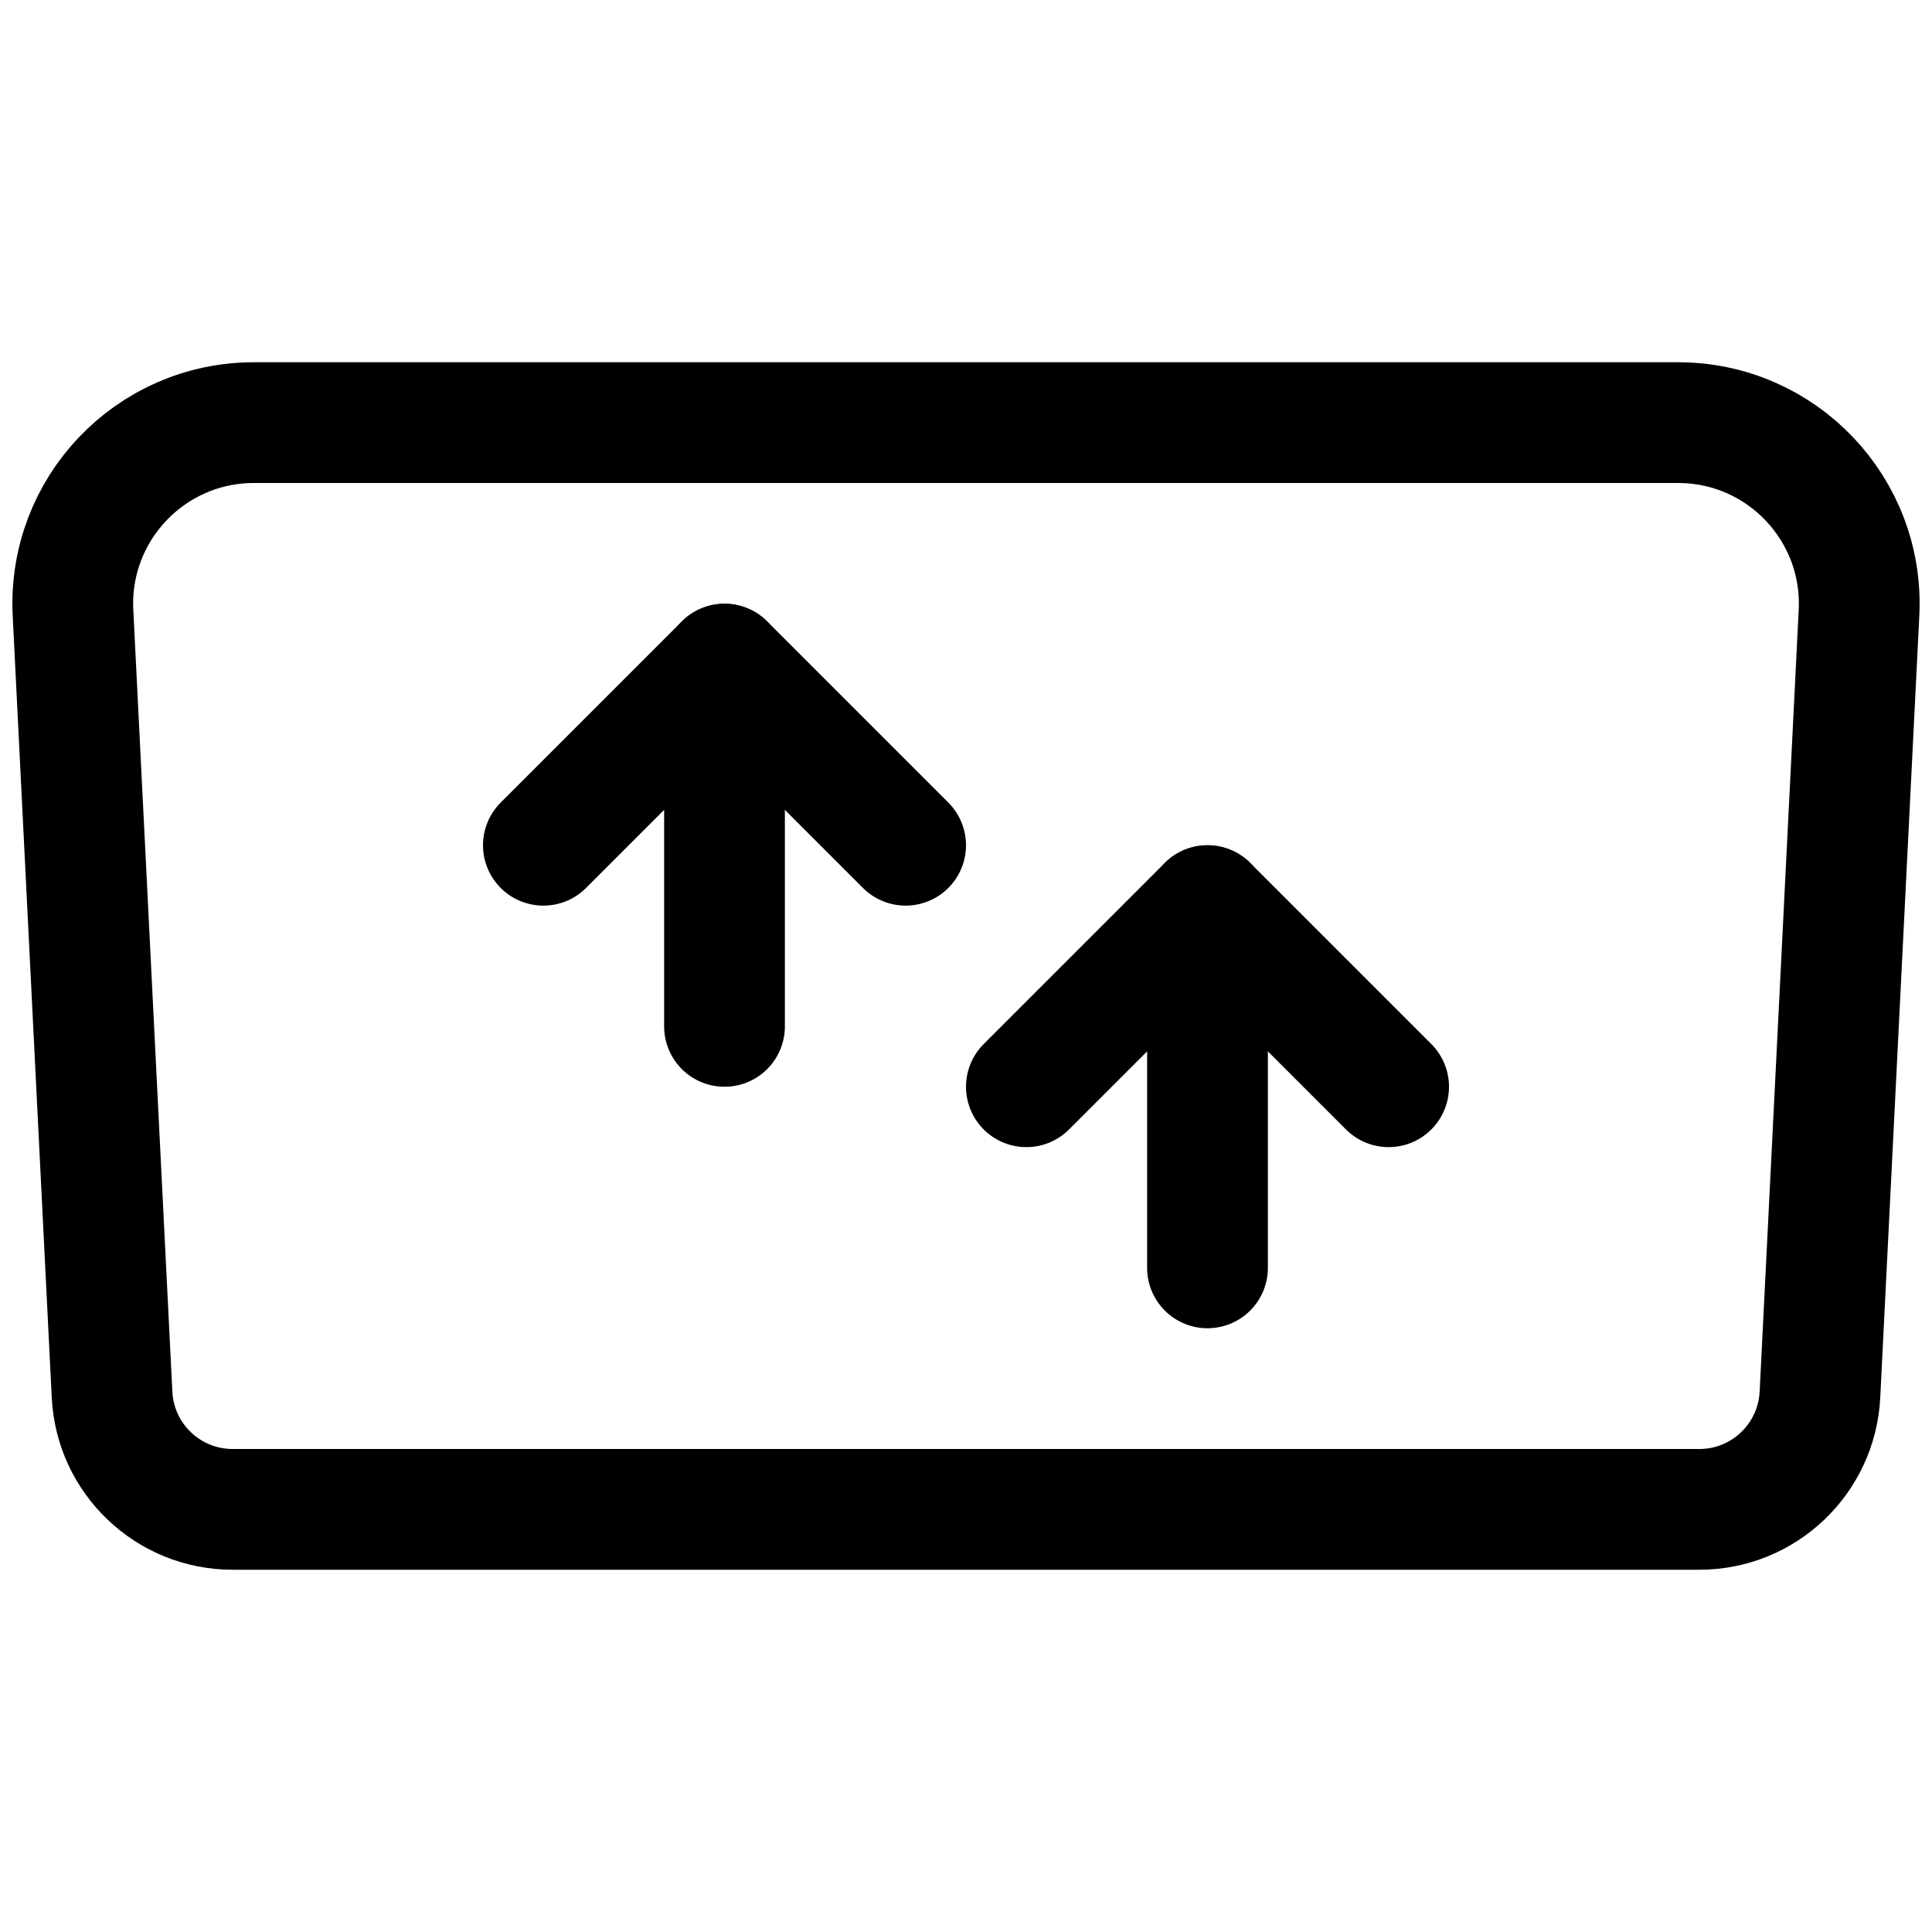 <svg width="32" height="32" viewBox="0 0 32 32" fill="none" xmlns="http://www.w3.org/2000/svg">
<path d="M1.209 10.15C1.123 8.436 2.489 7 4.205 7H27.795C29.511 7 30.877 8.436 30.791 10.15L30.144 23.1C30.09 24.164 29.212 25 28.146 25H3.854C2.788 25 1.909 24.164 1.856 23.1L1.209 10.15Z" stroke="black" stroke-width="2"/>
<path d="M12 17V11" stroke="black" stroke-width="2" stroke-linecap="round"/>
<path d="M9 14L12 11L15 14" stroke="black" stroke-width="2" stroke-linecap="round" stroke-linejoin="round"/>
<path d="M20 21V15" stroke="black" stroke-width="2" stroke-linecap="round"/>
<path d="M17 18L20 15L23 18" stroke="black" stroke-width="2" stroke-linecap="round" stroke-linejoin="round"/>
</svg>
